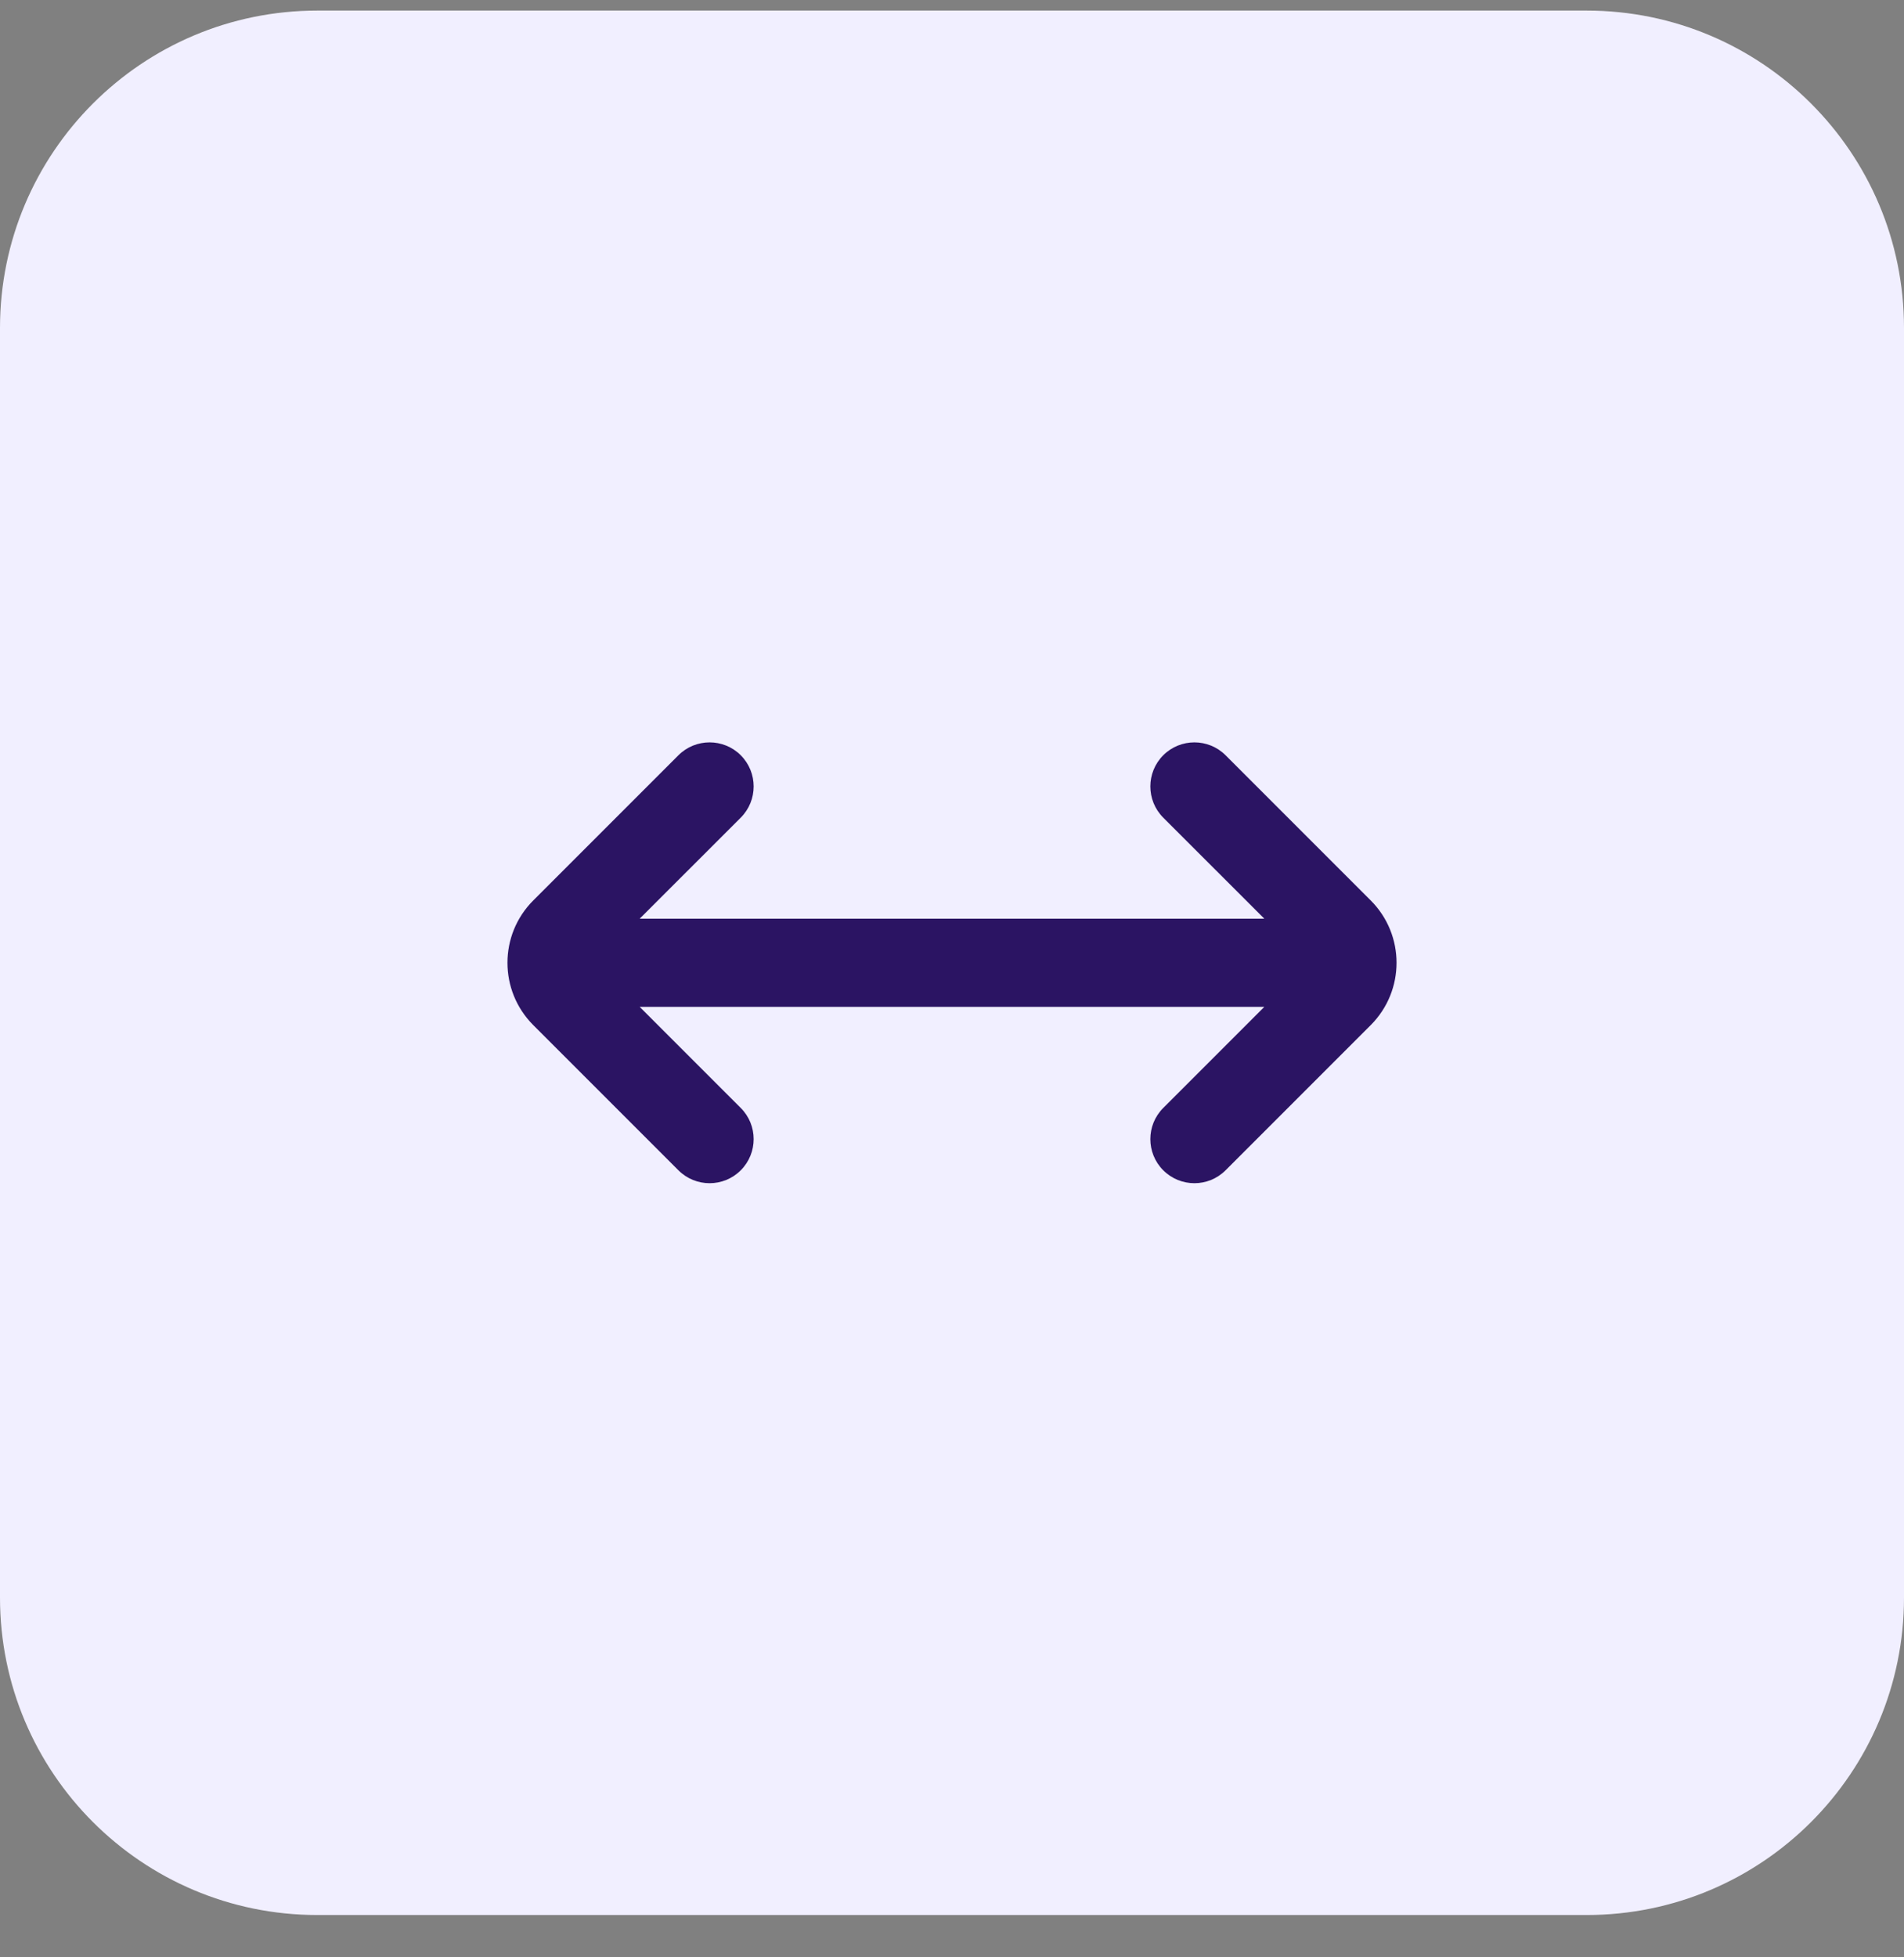 <svg xmlns="http://www.w3.org/2000/svg" fill="none" viewBox="0 0 36 37" height="37" width="36">
<rect x="0" y="0" width="36" height="37" fill="#808080" stroke="none"/>
<path fill="#F1EFFF" d="M0 6.2C0 2.886 2.686 0.2 6 0.2H30C33.314 0.2 36 2.886 36 6.2V30.2C36 33.514 33.314 36.2 30 36.2H6C2.686 36.2 0 33.514 0 30.2V6.2Z"></path>
<path fill="#2B1463" d="M14.006 14.277C14.331 14.603 14.331 15.13 14.006 15.456L12.095 17.366H23.905L21.994 15.456C21.669 15.13 21.669 14.603 21.994 14.277C22.32 13.952 22.847 13.952 23.173 14.277L25.917 17.021C26.568 17.672 26.568 18.727 25.917 19.378L23.173 22.122C22.847 22.448 22.32 22.448 21.994 22.122C21.669 21.797 21.669 21.269 21.994 20.944L23.905 19.033H12.095L14.006 20.944C14.331 21.269 14.331 21.797 14.006 22.122C13.681 22.448 13.153 22.448 12.827 22.122L10.083 19.378C9.432 18.727 9.432 17.672 10.083 17.021L12.827 14.277C13.153 13.952 13.681 13.952 14.006 14.277Z" clip-rule="evenodd" fill-rule="evenodd"></path>
</svg>
